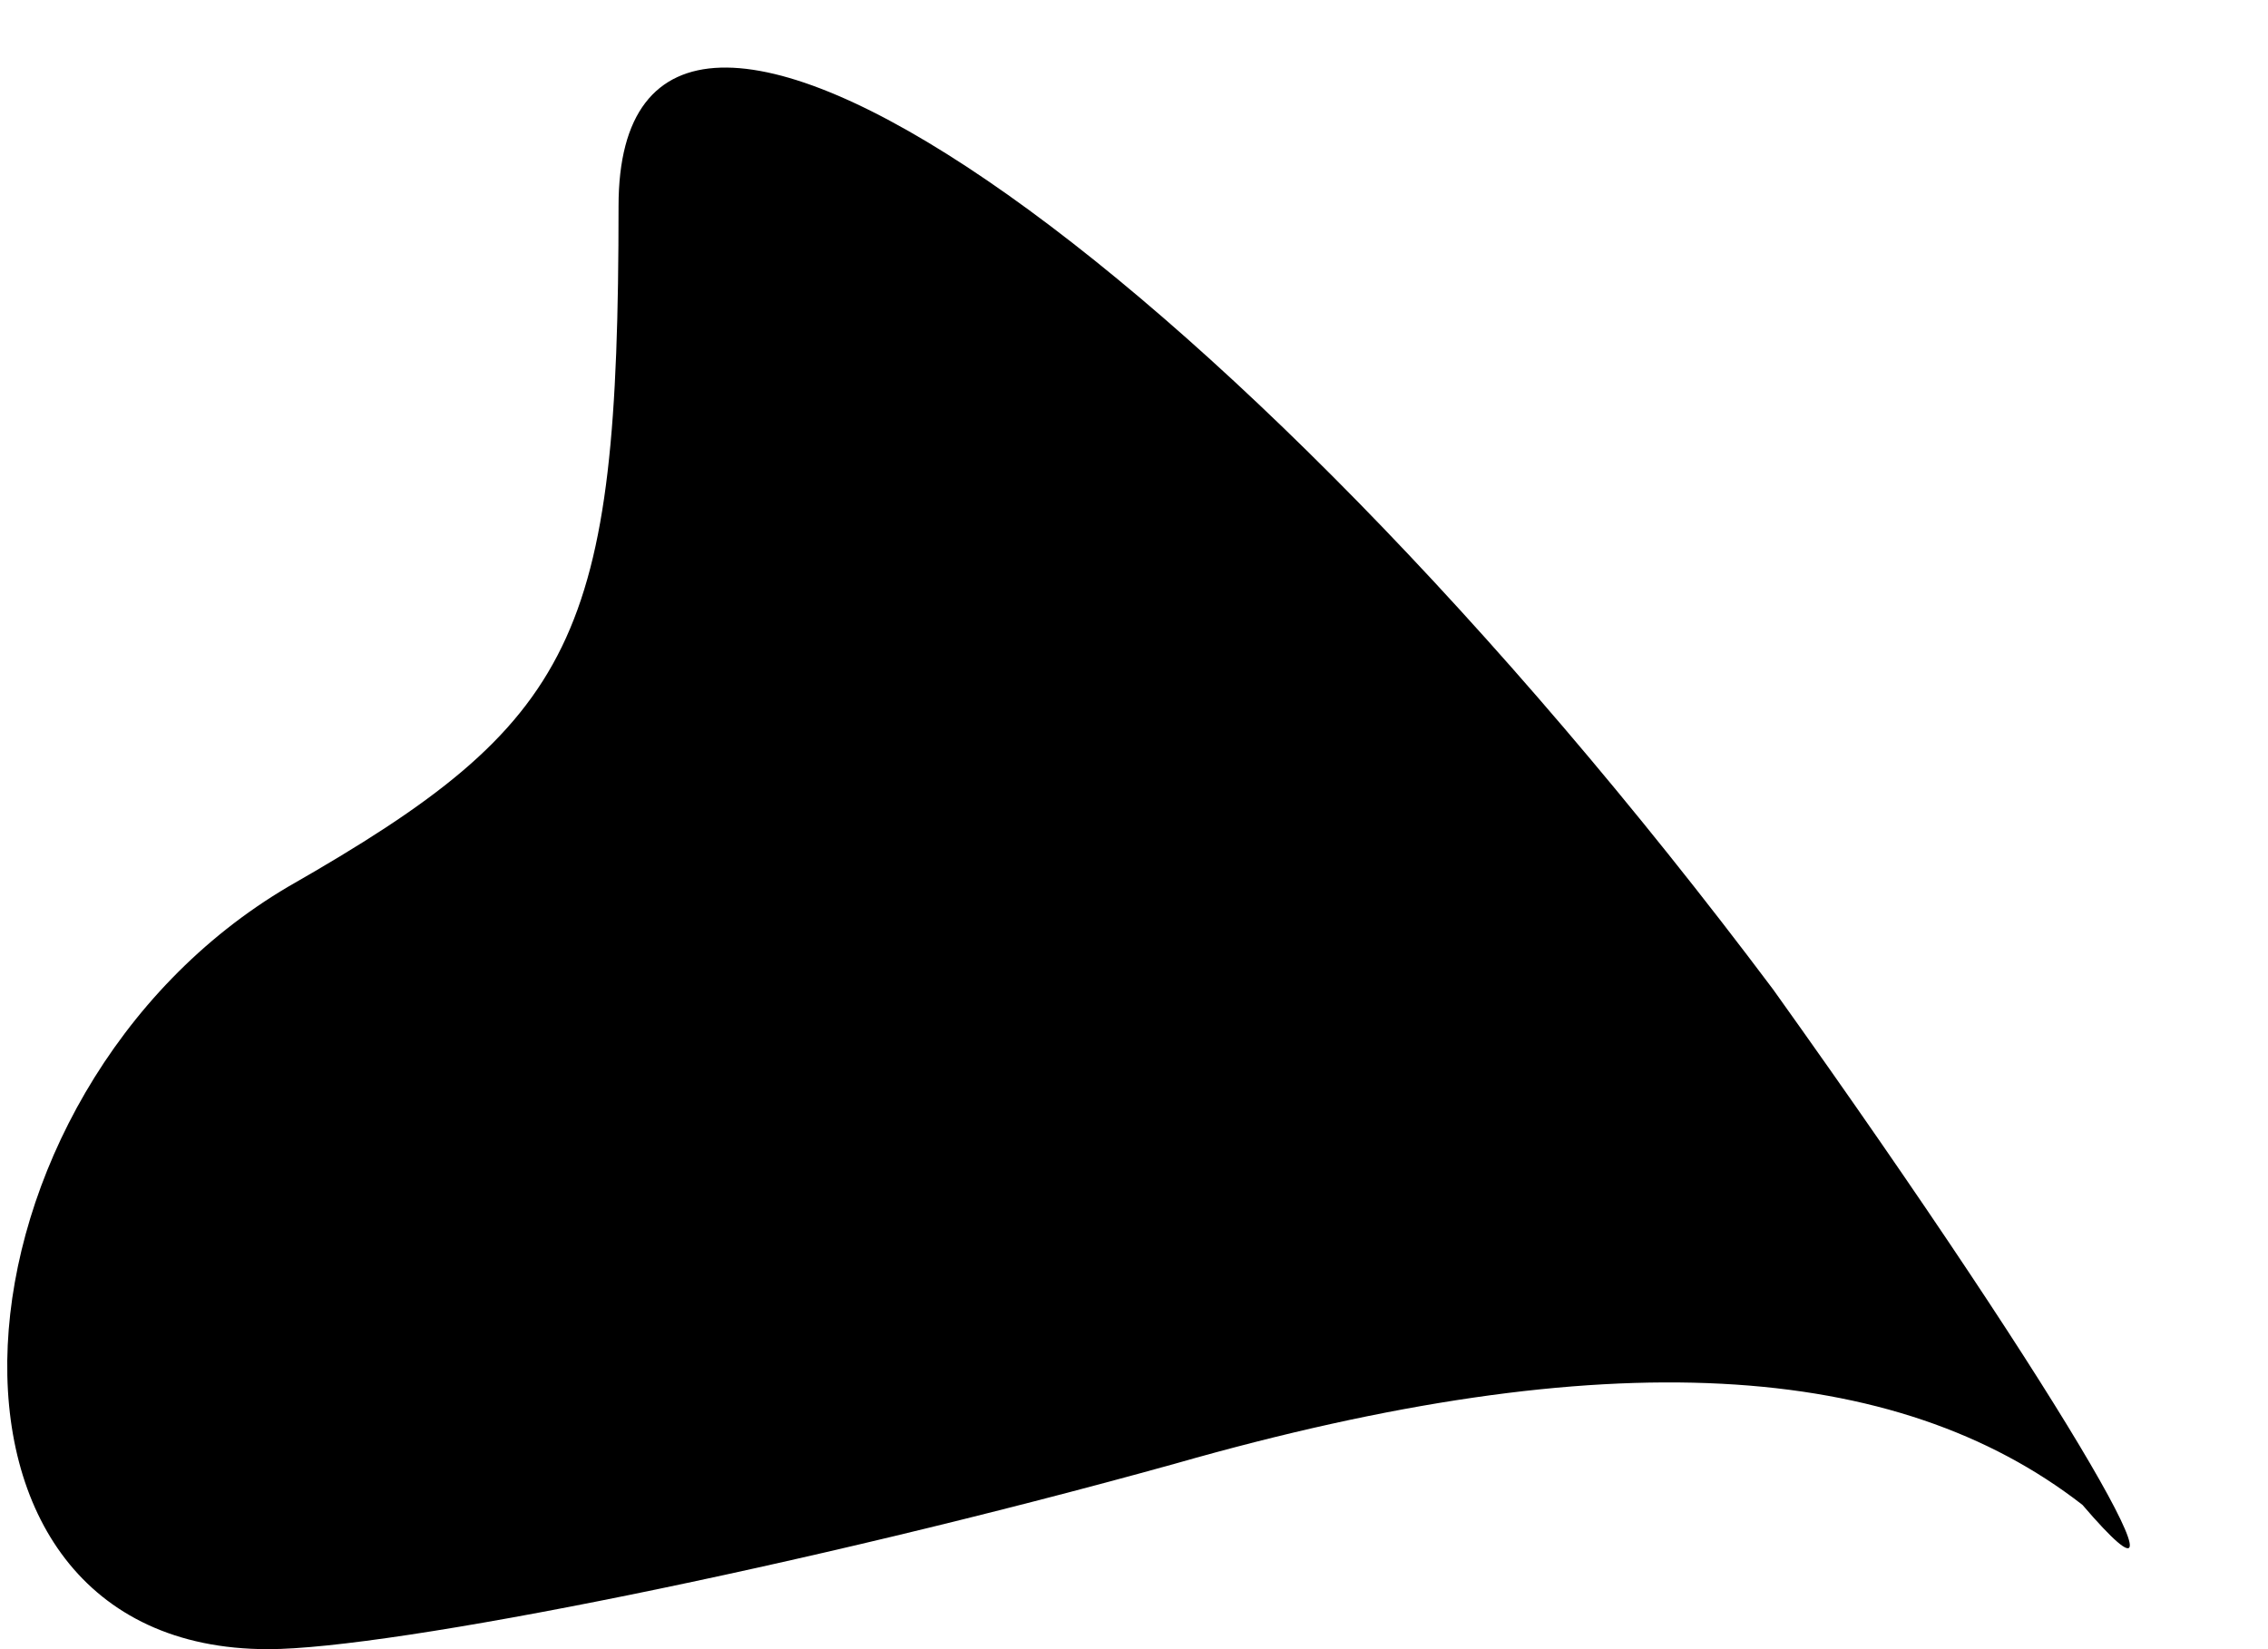 <?xml version="1.0" standalone="no"?>
<!DOCTYPE svg PUBLIC "-//W3C//DTD SVG 20010904//EN"
 "http://www.w3.org/TR/2001/REC-SVG-20010904/DTD/svg10.dtd">
<svg version="1.0" xmlns="http://www.w3.org/2000/svg"
 width="11pt" height="8pt" viewBox="0 0 11 8"
 preserveAspectRatio="xMidYMid meet">
<g transform="translate(0,8) scale(0.1,-0.1)"
fill="#000000" stroke="none">
<path fill="#000000" stroke="none" d="M30 70 c0 -21 -2 -25 -16 -33 -17 -10
-19 -37 -1 -37 6 0 26 4 44 9 21 6 35 5 44 -2 6 -7 0 4 -15 25 -27 36 -56 56
-56 38z"/>
</g>
</svg>

